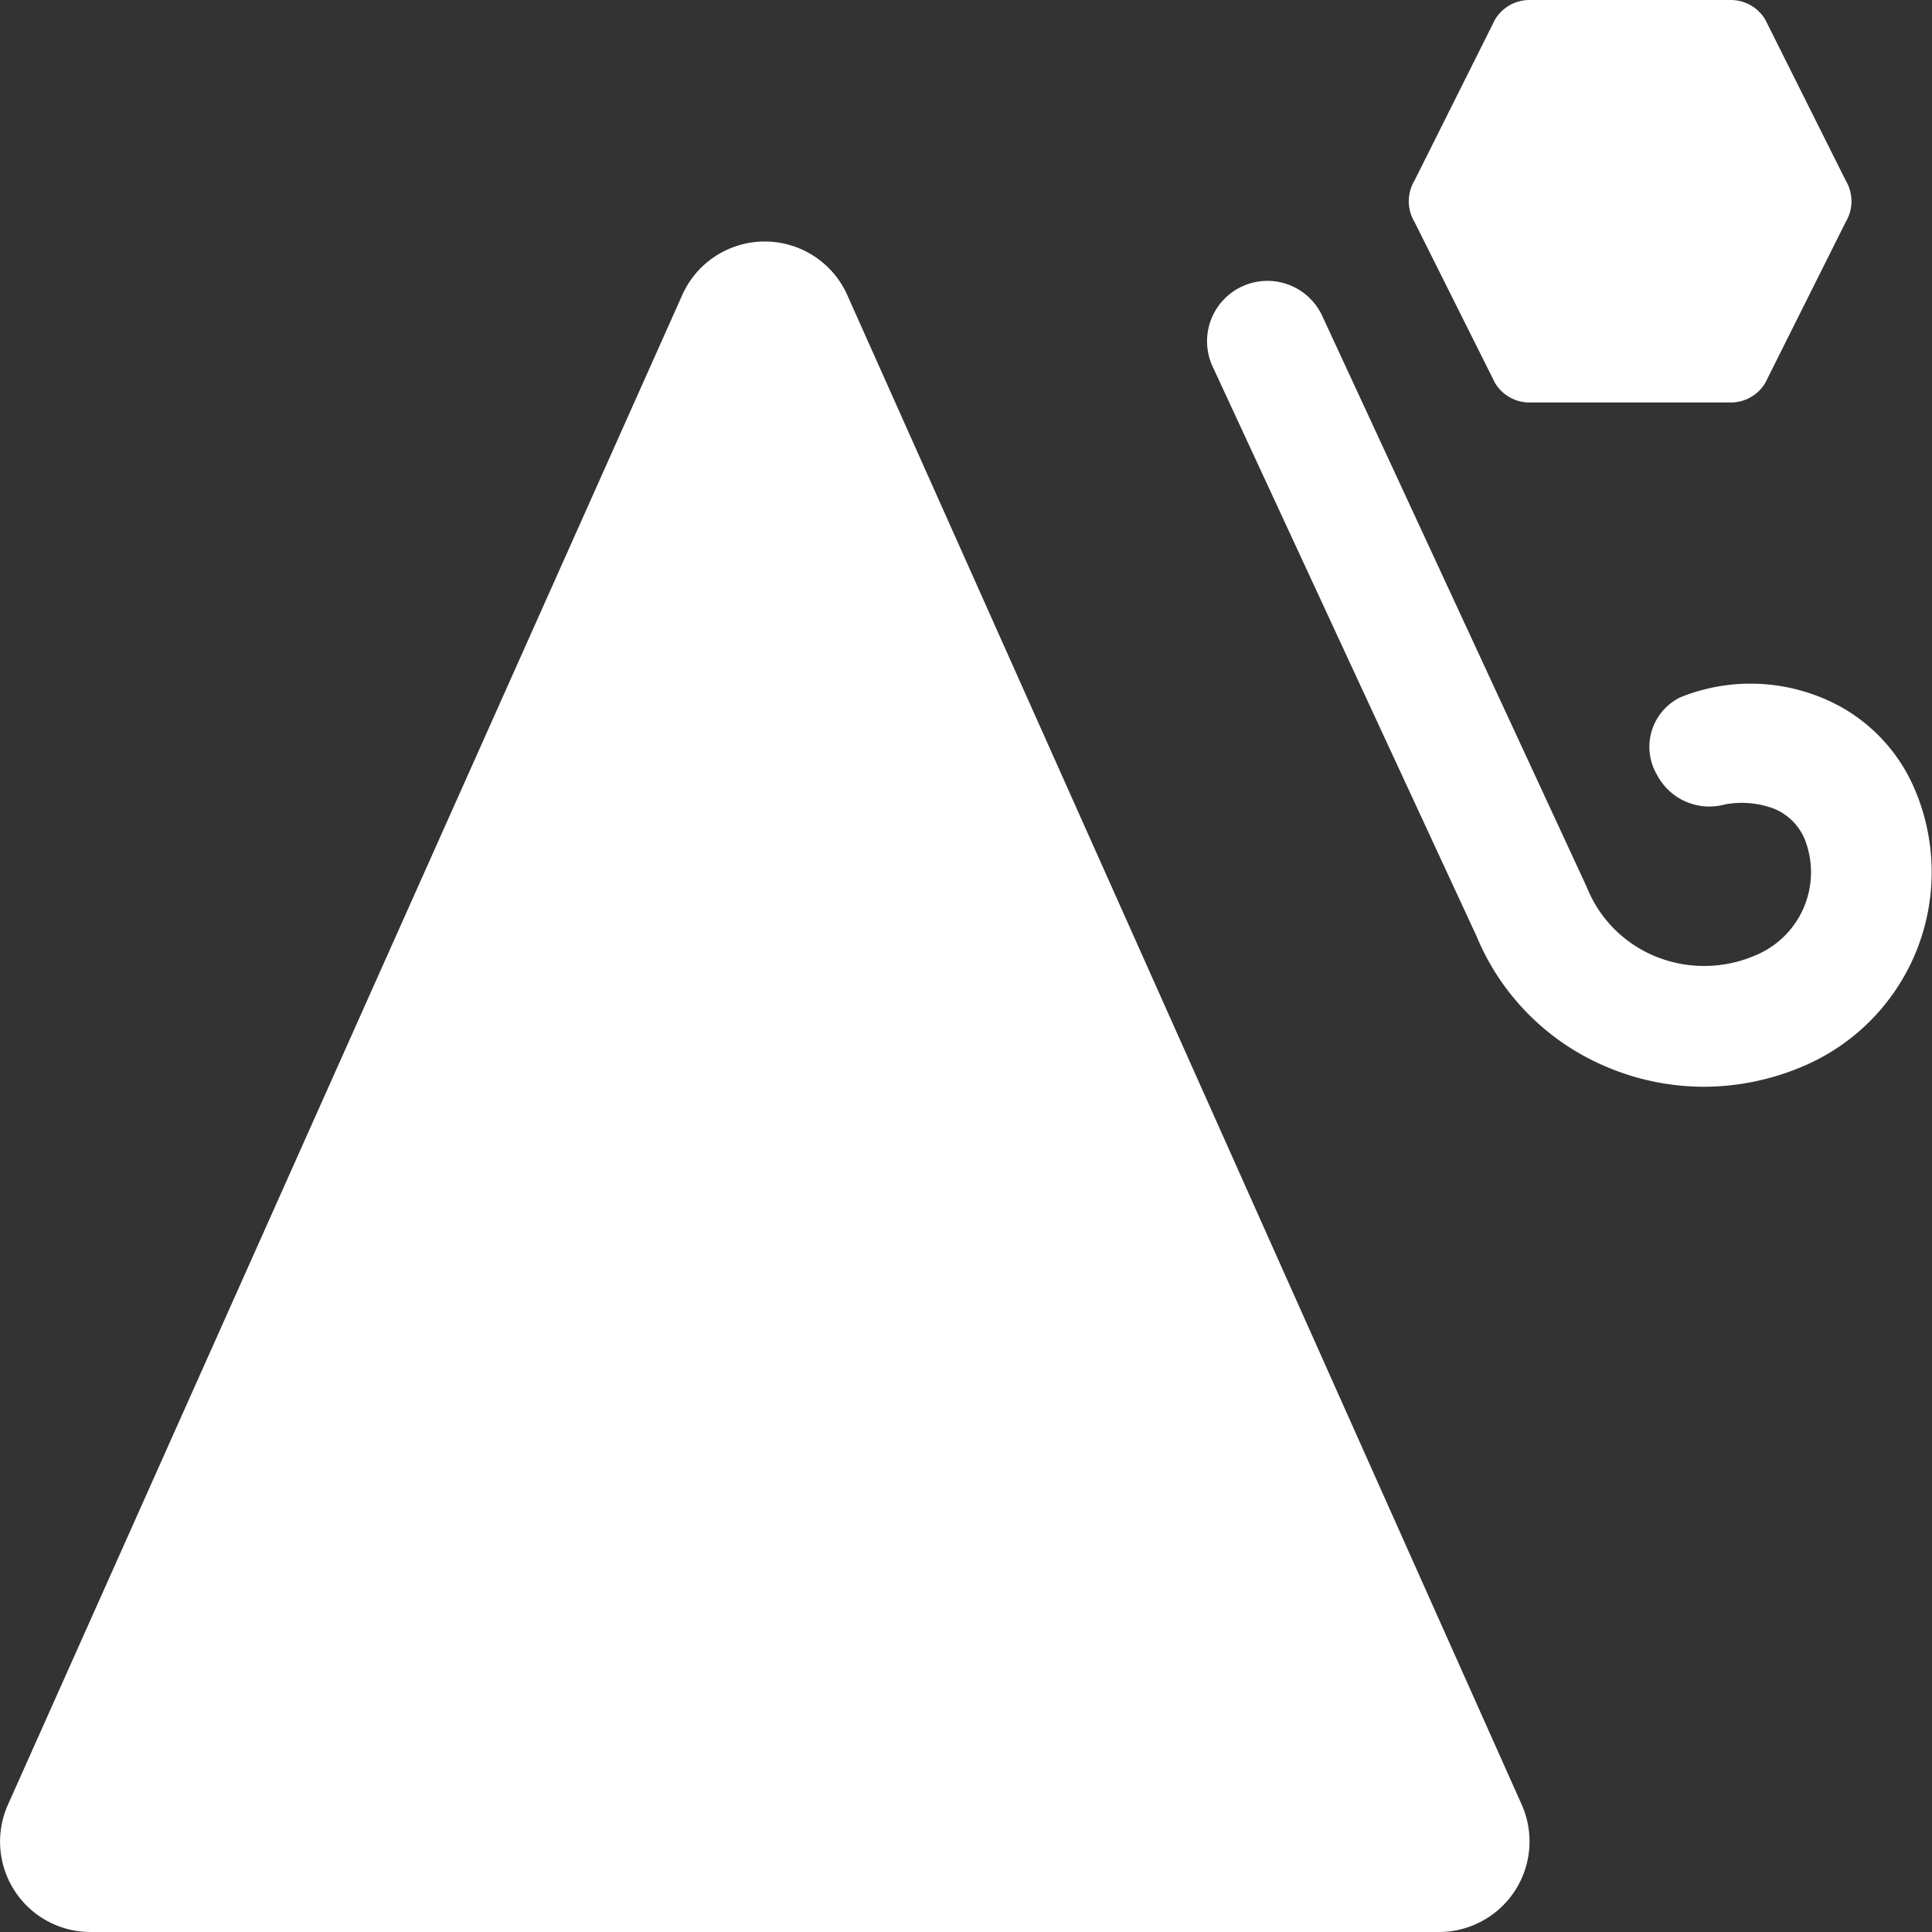 <?xml version="1.0" encoding="UTF-8"?>
<svg xmlns="http://www.w3.org/2000/svg" viewBox="0 0 48 48"><rect x="0" y="0" width="48" height="48" fill="#333333" stroke="none"/><g fill="#009edb" data-name="Layer 2"><path d="M47.61 19.706a4.23 4.23 0 0 0-2.396-2.39 4.65 4.65 0 0 0-3.47.01 1.37 1.37 0 0 0-.577 1.923 1.47 1.47 0 0 0 1.705.733 2.3 2.3 0 0 1 1.196.107 1.4 1.4 0 0 1 .771.764 2.235 2.235 0 0 1-1.249 2.892 3.2 3.2 0 0 1-2.477.01 3.1 3.1 0 0 1-1.692-1.72L32.854 7.856a1.5 1.5 0 1 0-2.709 1.288l6.536 14.108a6.02 6.02 0 0 0 3.287 3.276 6.2 6.2 0 0 0 2.365.472 6.3 6.3 0 0 0 2.41-.486 5.24 5.24 0 0 0 2.868-6.808M21.05 7.33a2.245 2.245 0 0 0-4.1 0L.196 44.84A2.246 2.246 0 0 0 2.256 48h33.488a2.25 2.25 0 0 0 2.06-3.17ZM37.143 9.514A1 1 0 0 0 38 10h5a1 1 0 0 0 .857-.486l2-4a1 1 0 0 0 0-1.028l-2-4A1 1 0 0 0 43 0h-5a1 1 0 0 0-.857.486l-2 4a1 1 0 0 0 0 1.028Z" style="fill: #ffffff;"/></g></svg>
